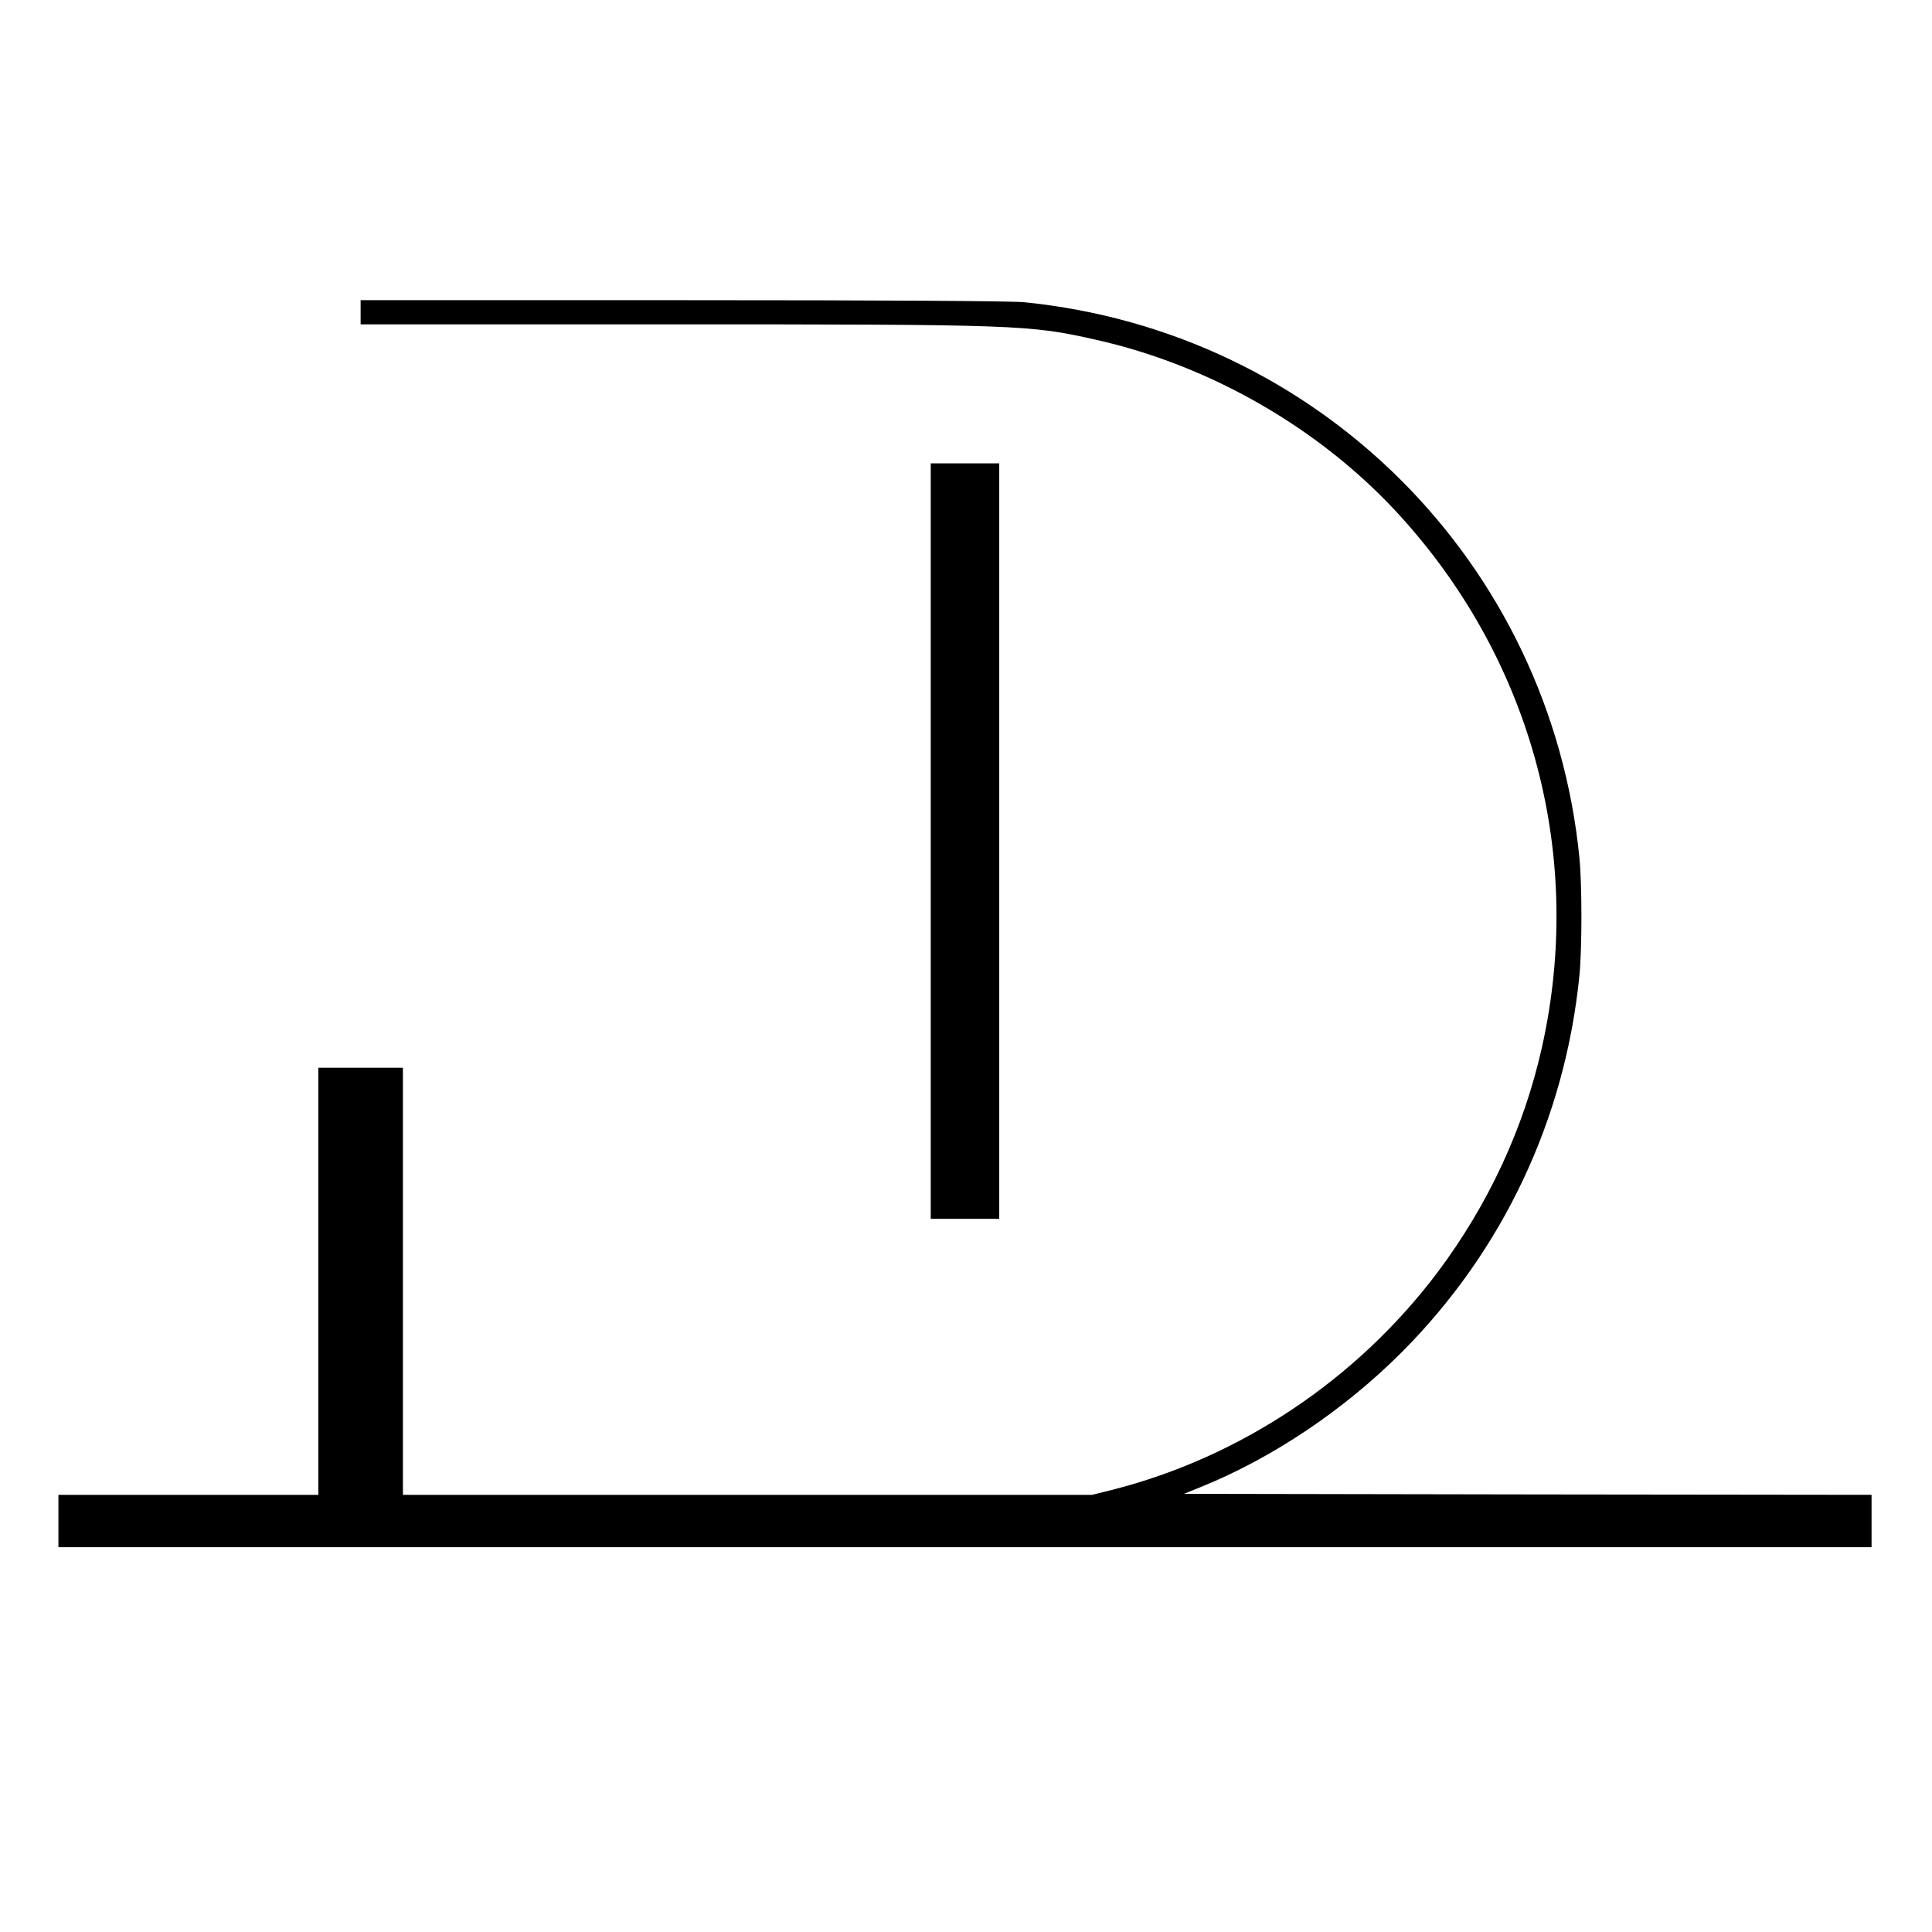 <?xml version="1.0" standalone="no"?>
<!DOCTYPE svg PUBLIC "-//W3C//DTD SVG 20010904//EN"
 "http://www.w3.org/TR/2001/REC-SVG-20010904/DTD/svg10.dtd">
<svg version="1.0" xmlns="http://www.w3.org/2000/svg"
 width="959pt" height="959pt" viewBox="0 0 959 959"
 preserveAspectRatio="xMidYMid meet">

<g transform="translate(0,959) scale(0.1,-0.1)"
fill="#000000" stroke="none">
<path d="M1790 8040 l0 -60 1518 0 c1745 0 1801 -2 2130 -76 578 -129 1132
-451 1523 -887 649 -721 903 -1685 693 -2625 -90 -402 -266 -781 -518 -1117
-400 -532 -978 -918 -1614 -1080 l-101 -25 -1710 0 -1711 0 0 1060 0 1060
-210 0 -210 0 0 -1060 0 -1060 -645 0 -645 0 0 -130 0 -130 4500 0 4500 0 0
130 0 130 -1706 2 -1707 3 84 34 c354 143 710 382 994 666 505 505 814 1160
885 1874 13 133 13 449 0 582 -145 1465 -1294 2614 -2759 2759 -66 6 -682 10
-1697 10 l-1594 0 0 -60z"/>
<path d="M4620 5415 l0 -1875 170 0 170 0 0 1875 0 1875 -170 0 -170 0 0
-1875z"/>
</g>
</svg>
